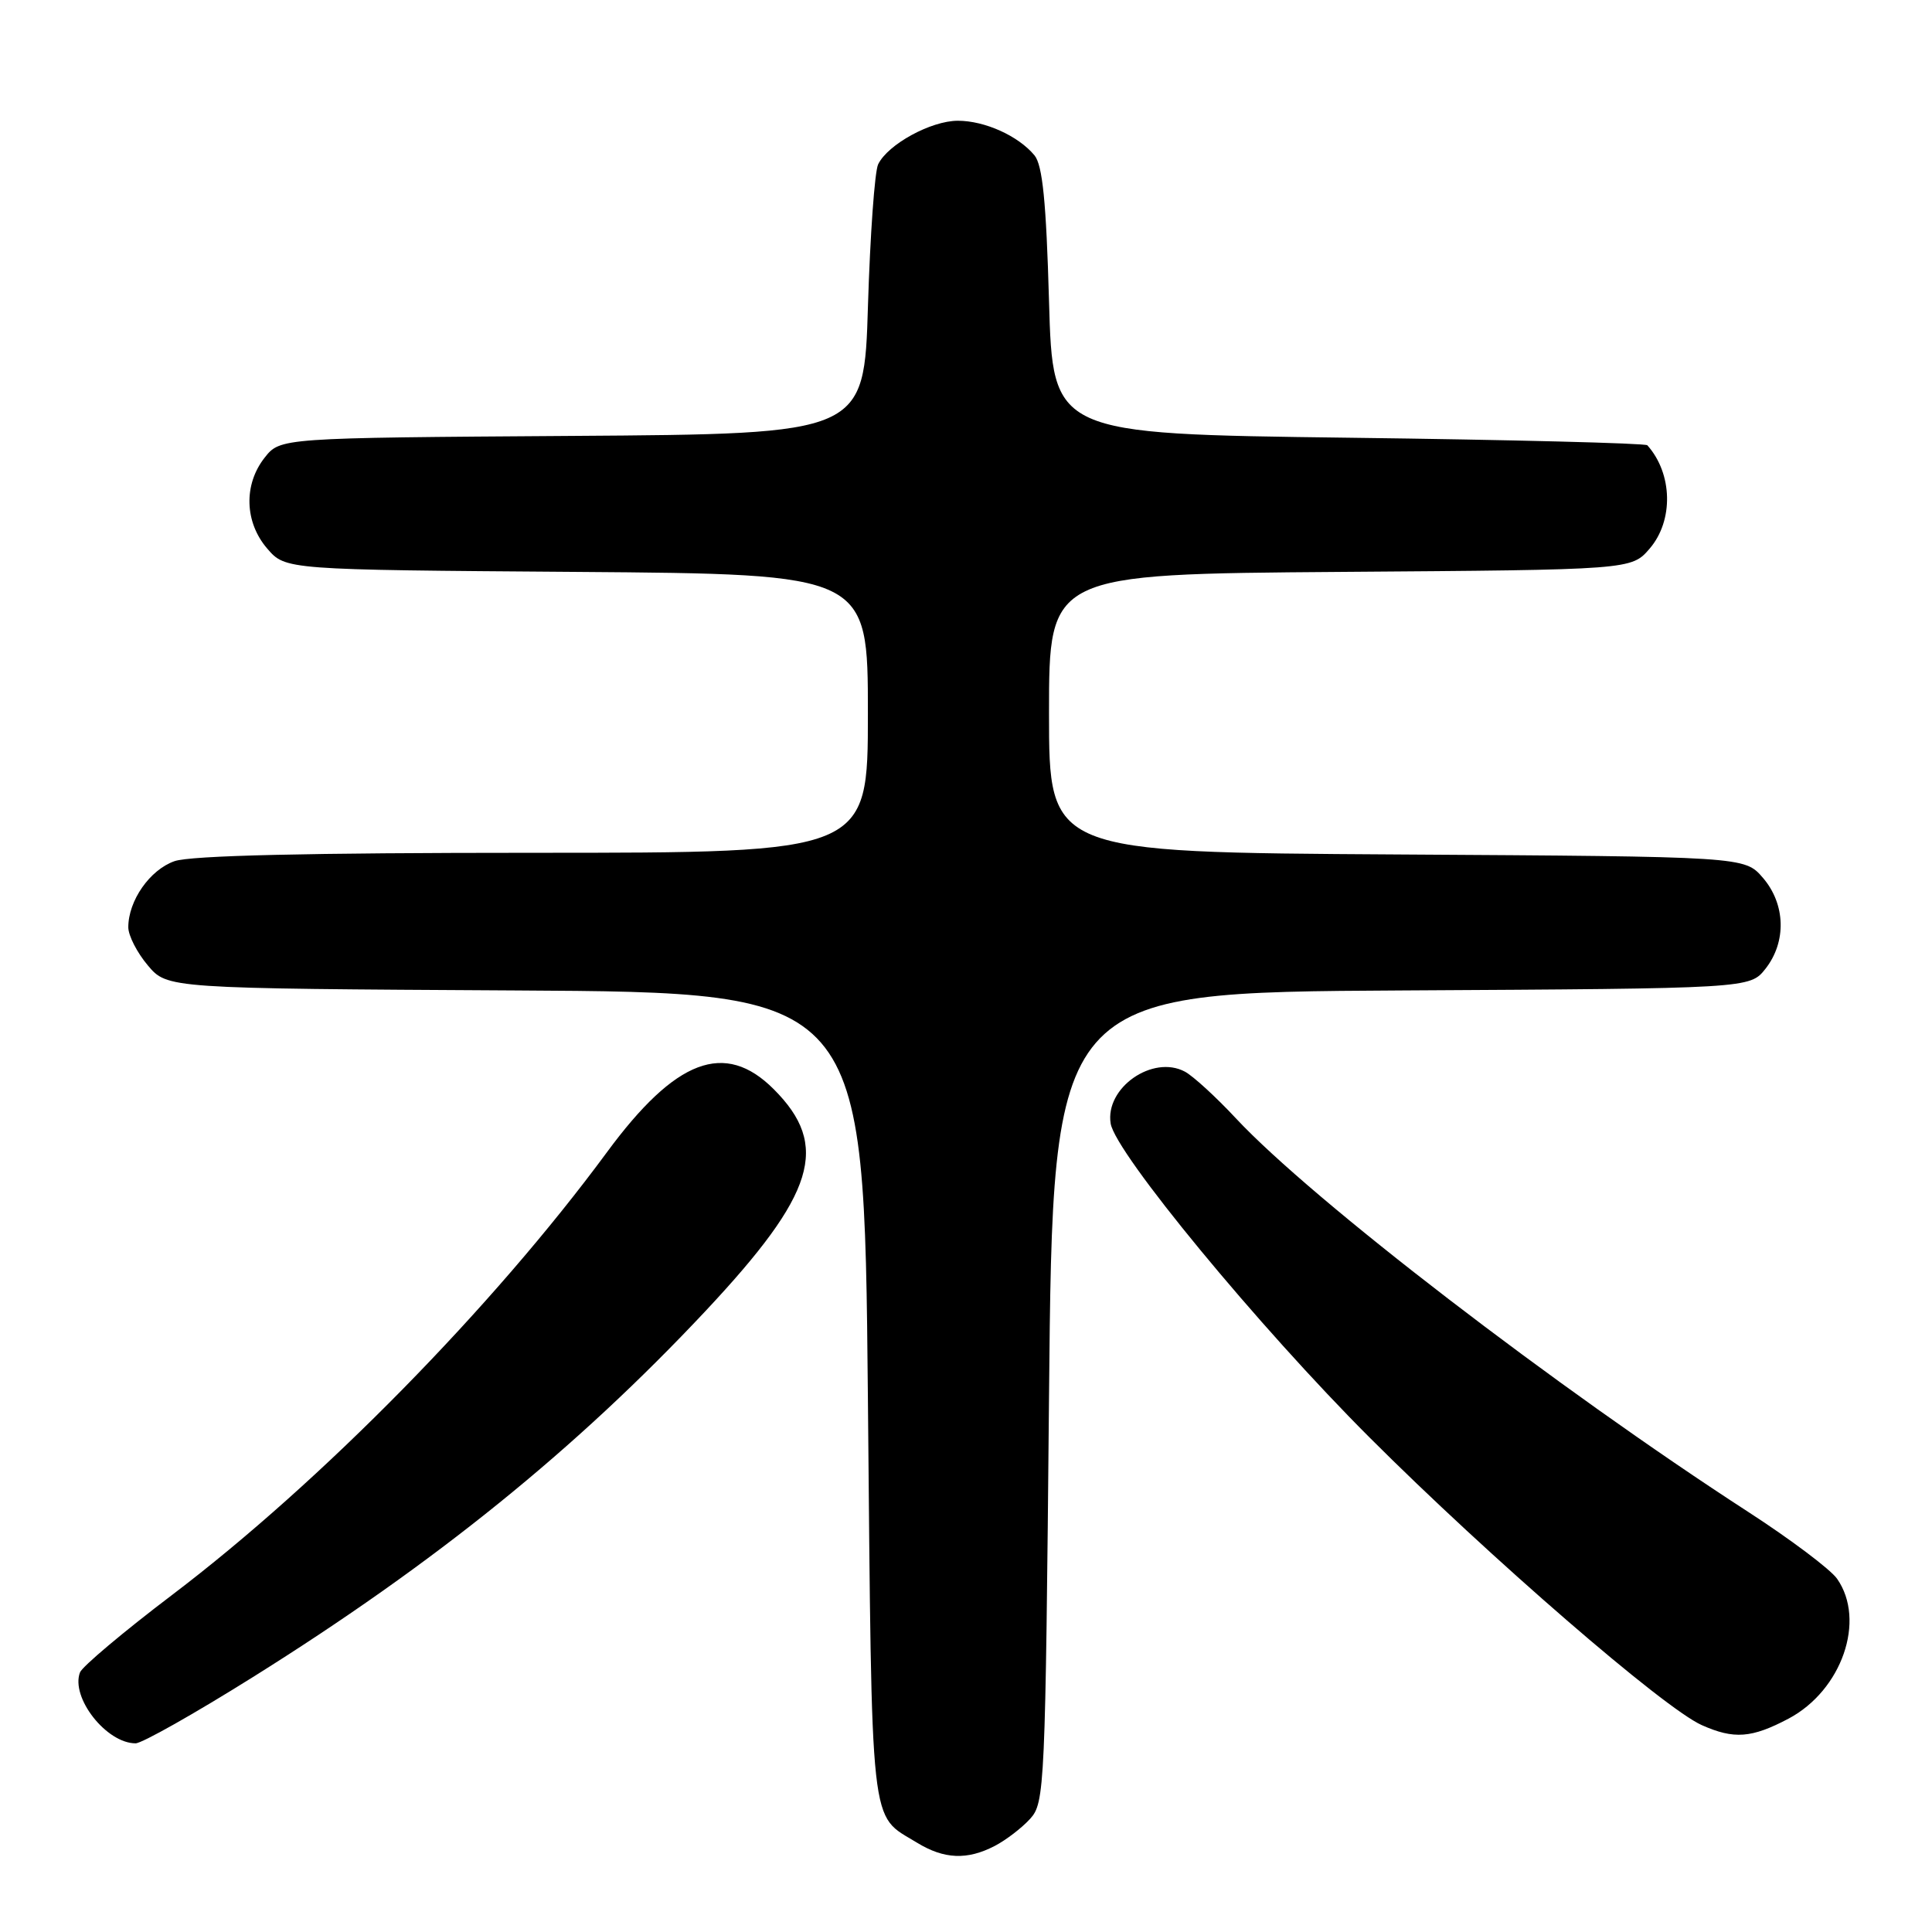 <?xml version="1.0" encoding="UTF-8" standalone="no"?>
<!DOCTYPE svg PUBLIC "-//W3C//DTD SVG 1.1//EN" "http://www.w3.org/Graphics/SVG/1.1/DTD/svg11.dtd" >
<svg xmlns="http://www.w3.org/2000/svg" xmlns:xlink="http://www.w3.org/1999/xlink" version="1.1" viewBox="0 0 256 256">
 <g >
 <path fill="currentColor"
d=" M 131.80 244.60 C 133.29 243.83 135.40 242.21 136.50 241.00 C 138.43 238.87 138.52 237.00 139.00 185.15 C 139.50 131.50 139.50 131.50 185.69 131.24 C 231.87 130.98 231.87 130.98 233.94 128.36 C 236.74 124.79 236.60 119.80 233.59 116.31 C 231.17 113.50 231.17 113.50 185.09 113.22 C 139.00 112.94 139.00 112.94 139.00 94.50 C 139.00 76.07 139.00 76.07 177.59 75.78 C 216.17 75.50 216.17 75.50 218.59 72.69 C 221.78 68.98 221.64 62.76 218.28 59.00 C 218.04 58.73 200.21 58.27 178.67 58.00 C 139.50 57.50 139.50 57.50 139.00 39.90 C 138.63 26.71 138.14 21.87 137.07 20.58 C 134.93 18.00 130.49 16.00 126.92 16.00 C 123.36 16.00 117.64 19.13 116.36 21.77 C 115.90 22.72 115.30 31.15 115.01 40.50 C 114.50 57.50 114.50 57.50 75.81 57.76 C 37.13 58.02 37.13 58.02 35.06 60.65 C 32.26 64.21 32.40 69.20 35.41 72.69 C 37.83 75.50 37.83 75.50 76.41 75.78 C 115.00 76.07 115.00 76.07 115.00 94.53 C 115.00 113.00 115.00 113.00 70.65 113.00 C 40.77 113.00 25.26 113.36 23.12 114.11 C 19.86 115.25 17.00 119.34 17.00 122.87 C 17.00 123.96 18.16 126.23 19.58 127.91 C 22.16 130.98 22.16 130.98 68.33 131.24 C 114.50 131.50 114.50 131.50 115.00 185.10 C 115.55 243.64 115.18 240.29 121.50 244.16 C 125.09 246.36 128.16 246.49 131.80 244.60 Z  M 33.50 222.23 C 57.66 207.11 76.30 192.04 93.49 173.71 C 108.05 158.17 110.01 151.81 102.52 144.32 C 96.05 137.85 89.52 140.32 80.42 152.68 C 65.32 173.18 42.55 196.36 22.80 211.34 C 16.39 216.20 10.90 220.82 10.60 221.60 C 9.33 224.92 14.09 231.00 17.97 231.00 C 18.81 231.00 25.80 227.05 33.50 222.23 Z  M 236.99 227.73 C 244.06 223.98 247.28 214.70 243.42 209.19 C 242.55 207.95 237.26 203.97 231.67 200.35 C 206.21 183.86 173.86 159.01 163.74 148.16 C 161.12 145.35 158.09 142.58 157.01 142.00 C 152.74 139.72 146.40 144.15 147.17 148.88 C 147.82 152.80 166.76 175.77 181.50 190.50 C 197.34 206.34 220.46 226.35 225.50 228.59 C 229.77 230.49 232.10 230.31 236.99 227.73 Z "/>
</g>
</svg>